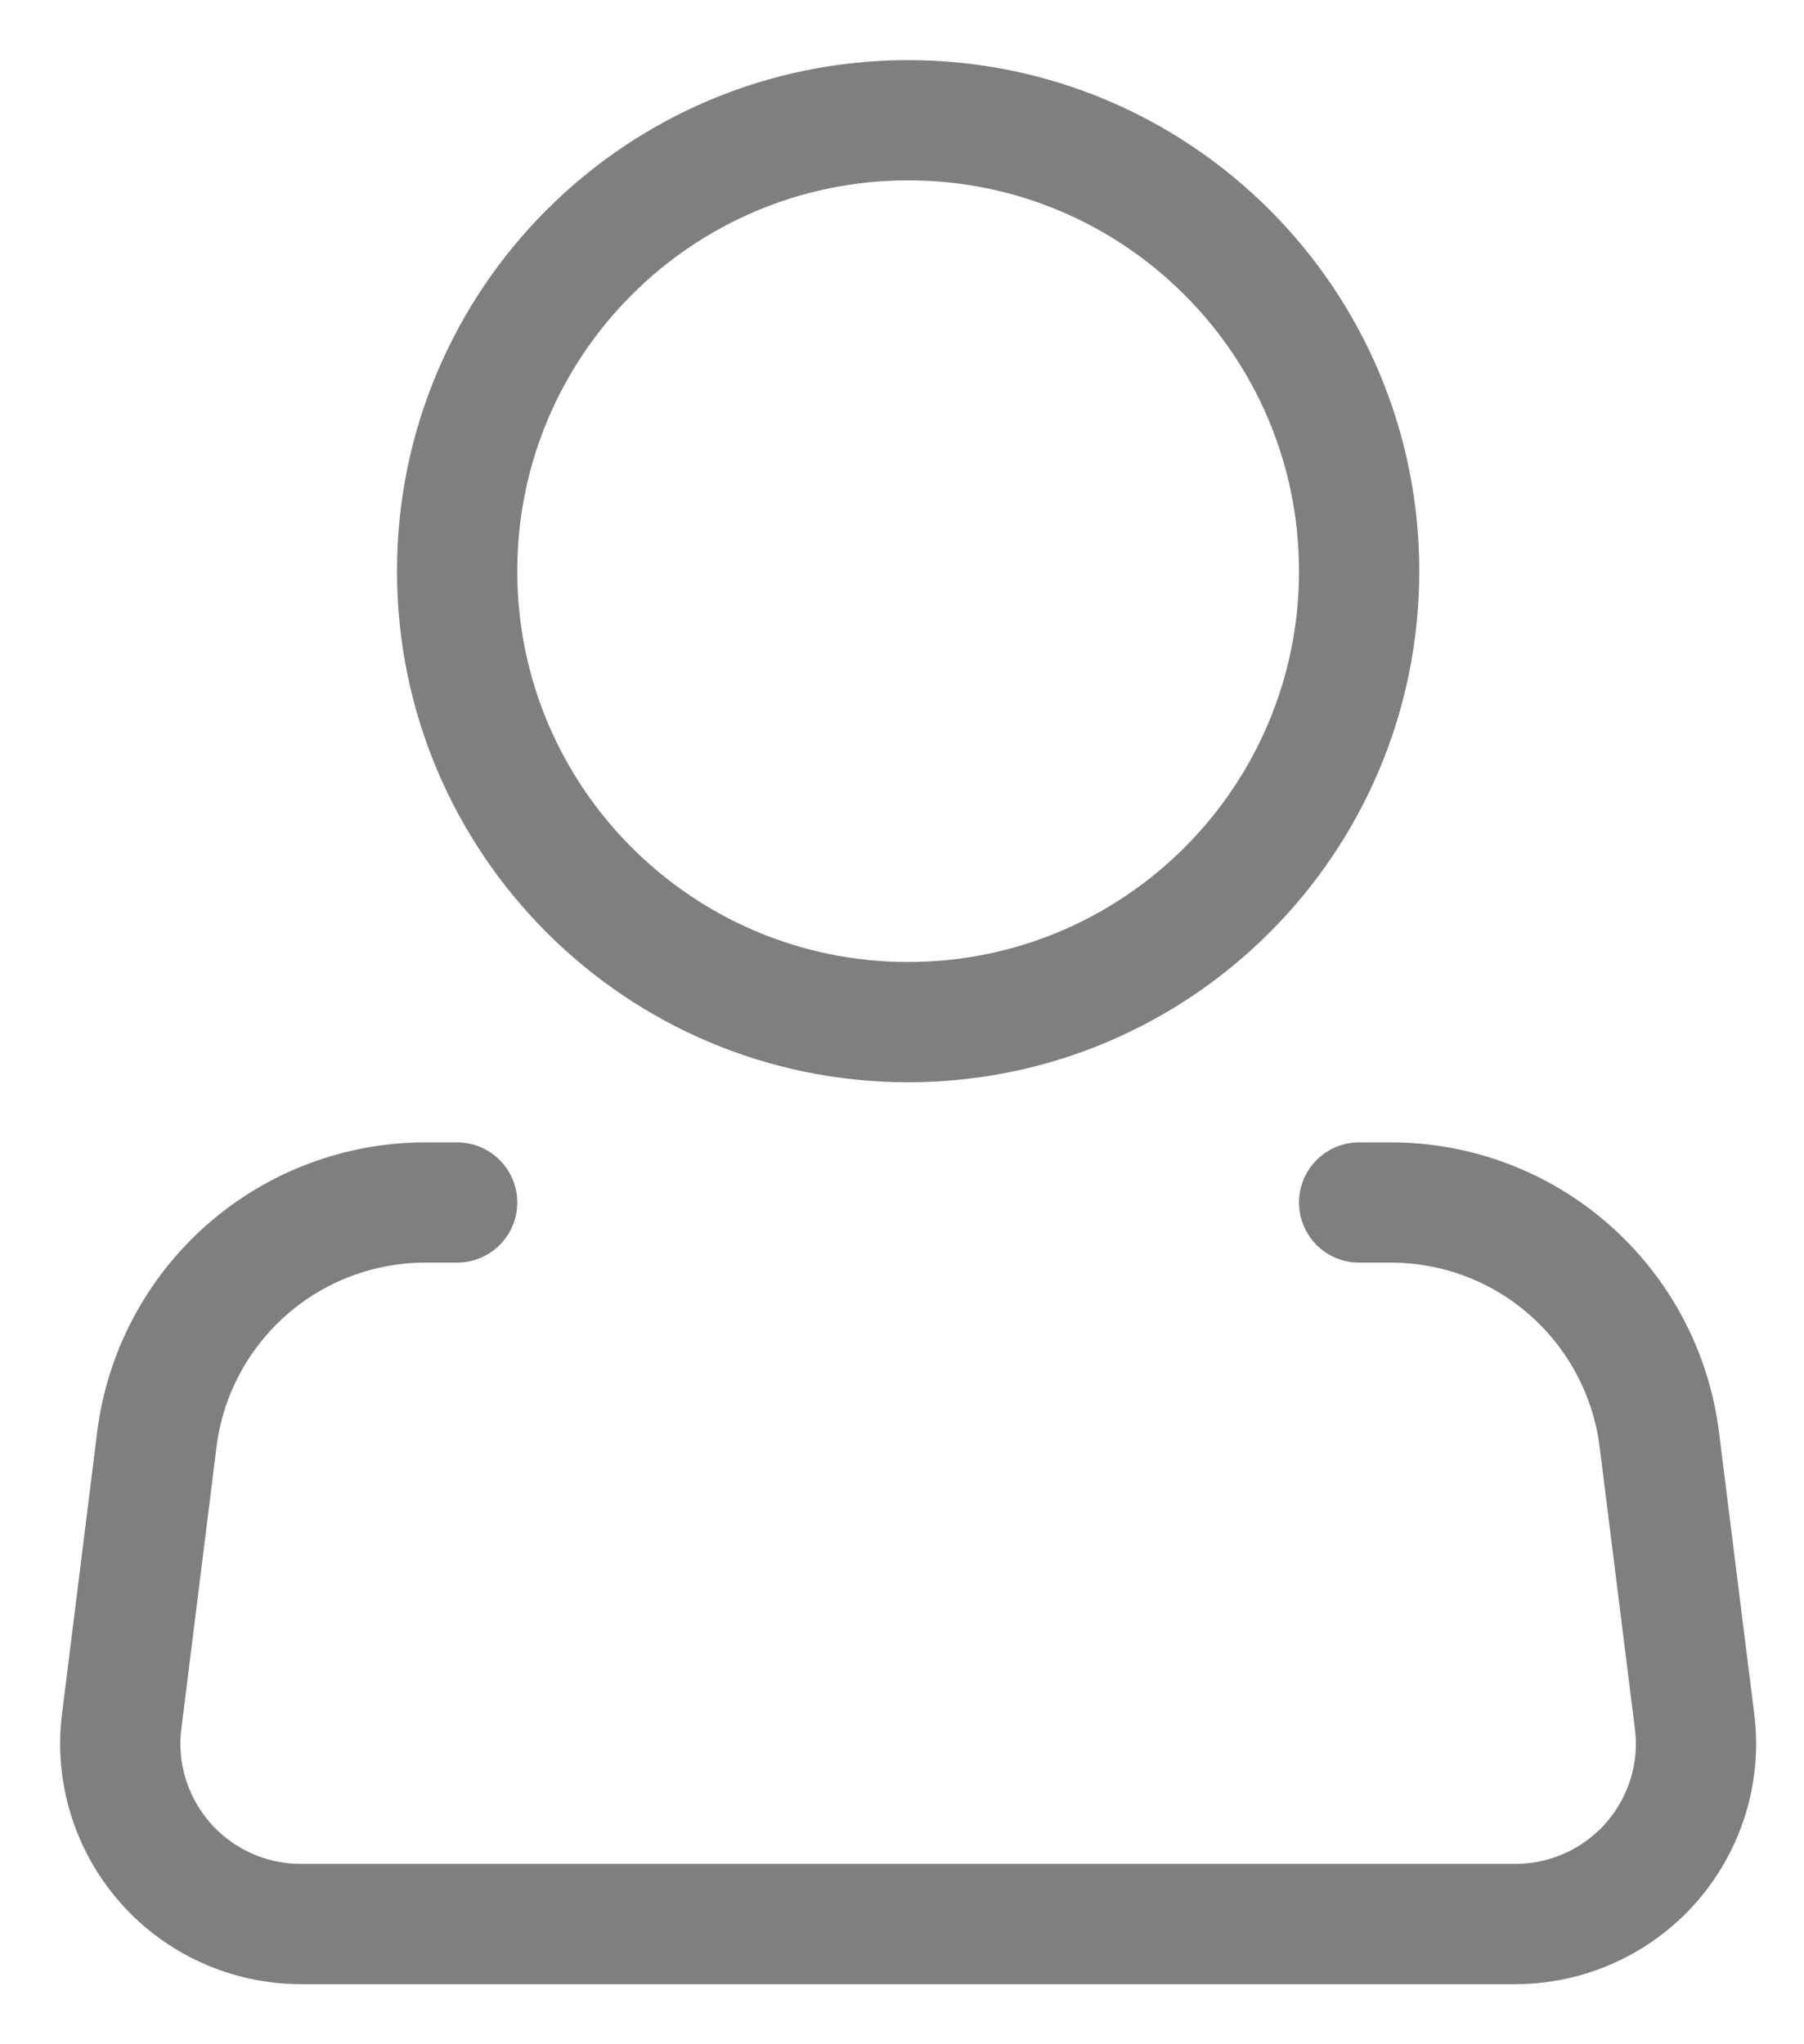 <svg width="15" height="17" viewBox="0 0 15 17" fill="none" xmlns="http://www.w3.org/2000/svg">
<path d="M7.551 8.5C9.622 8.5 11.301 6.821 11.301 4.75C11.301 2.679 9.622 1 7.551 1C5.48 1 3.801 2.679 3.801 4.75C3.801 6.821 5.48 8.5 7.551 8.5Z" stroke="#807F7D"/>
<path d="M11.301 10H11.565C12.113 10 12.643 10.2 13.053 10.563C13.464 10.926 13.729 11.427 13.797 11.971L14.09 14.314C14.117 14.525 14.098 14.739 14.035 14.943C13.972 15.146 13.867 15.333 13.726 15.493C13.585 15.652 13.412 15.78 13.218 15.867C13.024 15.955 12.814 16 12.601 16H2.5C2.288 16 2.077 15.955 1.883 15.867C1.69 15.78 1.516 15.652 1.376 15.493C1.235 15.333 1.13 15.146 1.067 14.943C1.004 14.739 0.985 14.525 1.012 14.314L1.304 11.971C1.372 11.427 1.637 10.926 2.048 10.563C2.459 10.2 2.989 10 3.538 10H3.801" stroke="#807F7D" stroke-linecap="round" stroke-linejoin="round"/>
</svg>
